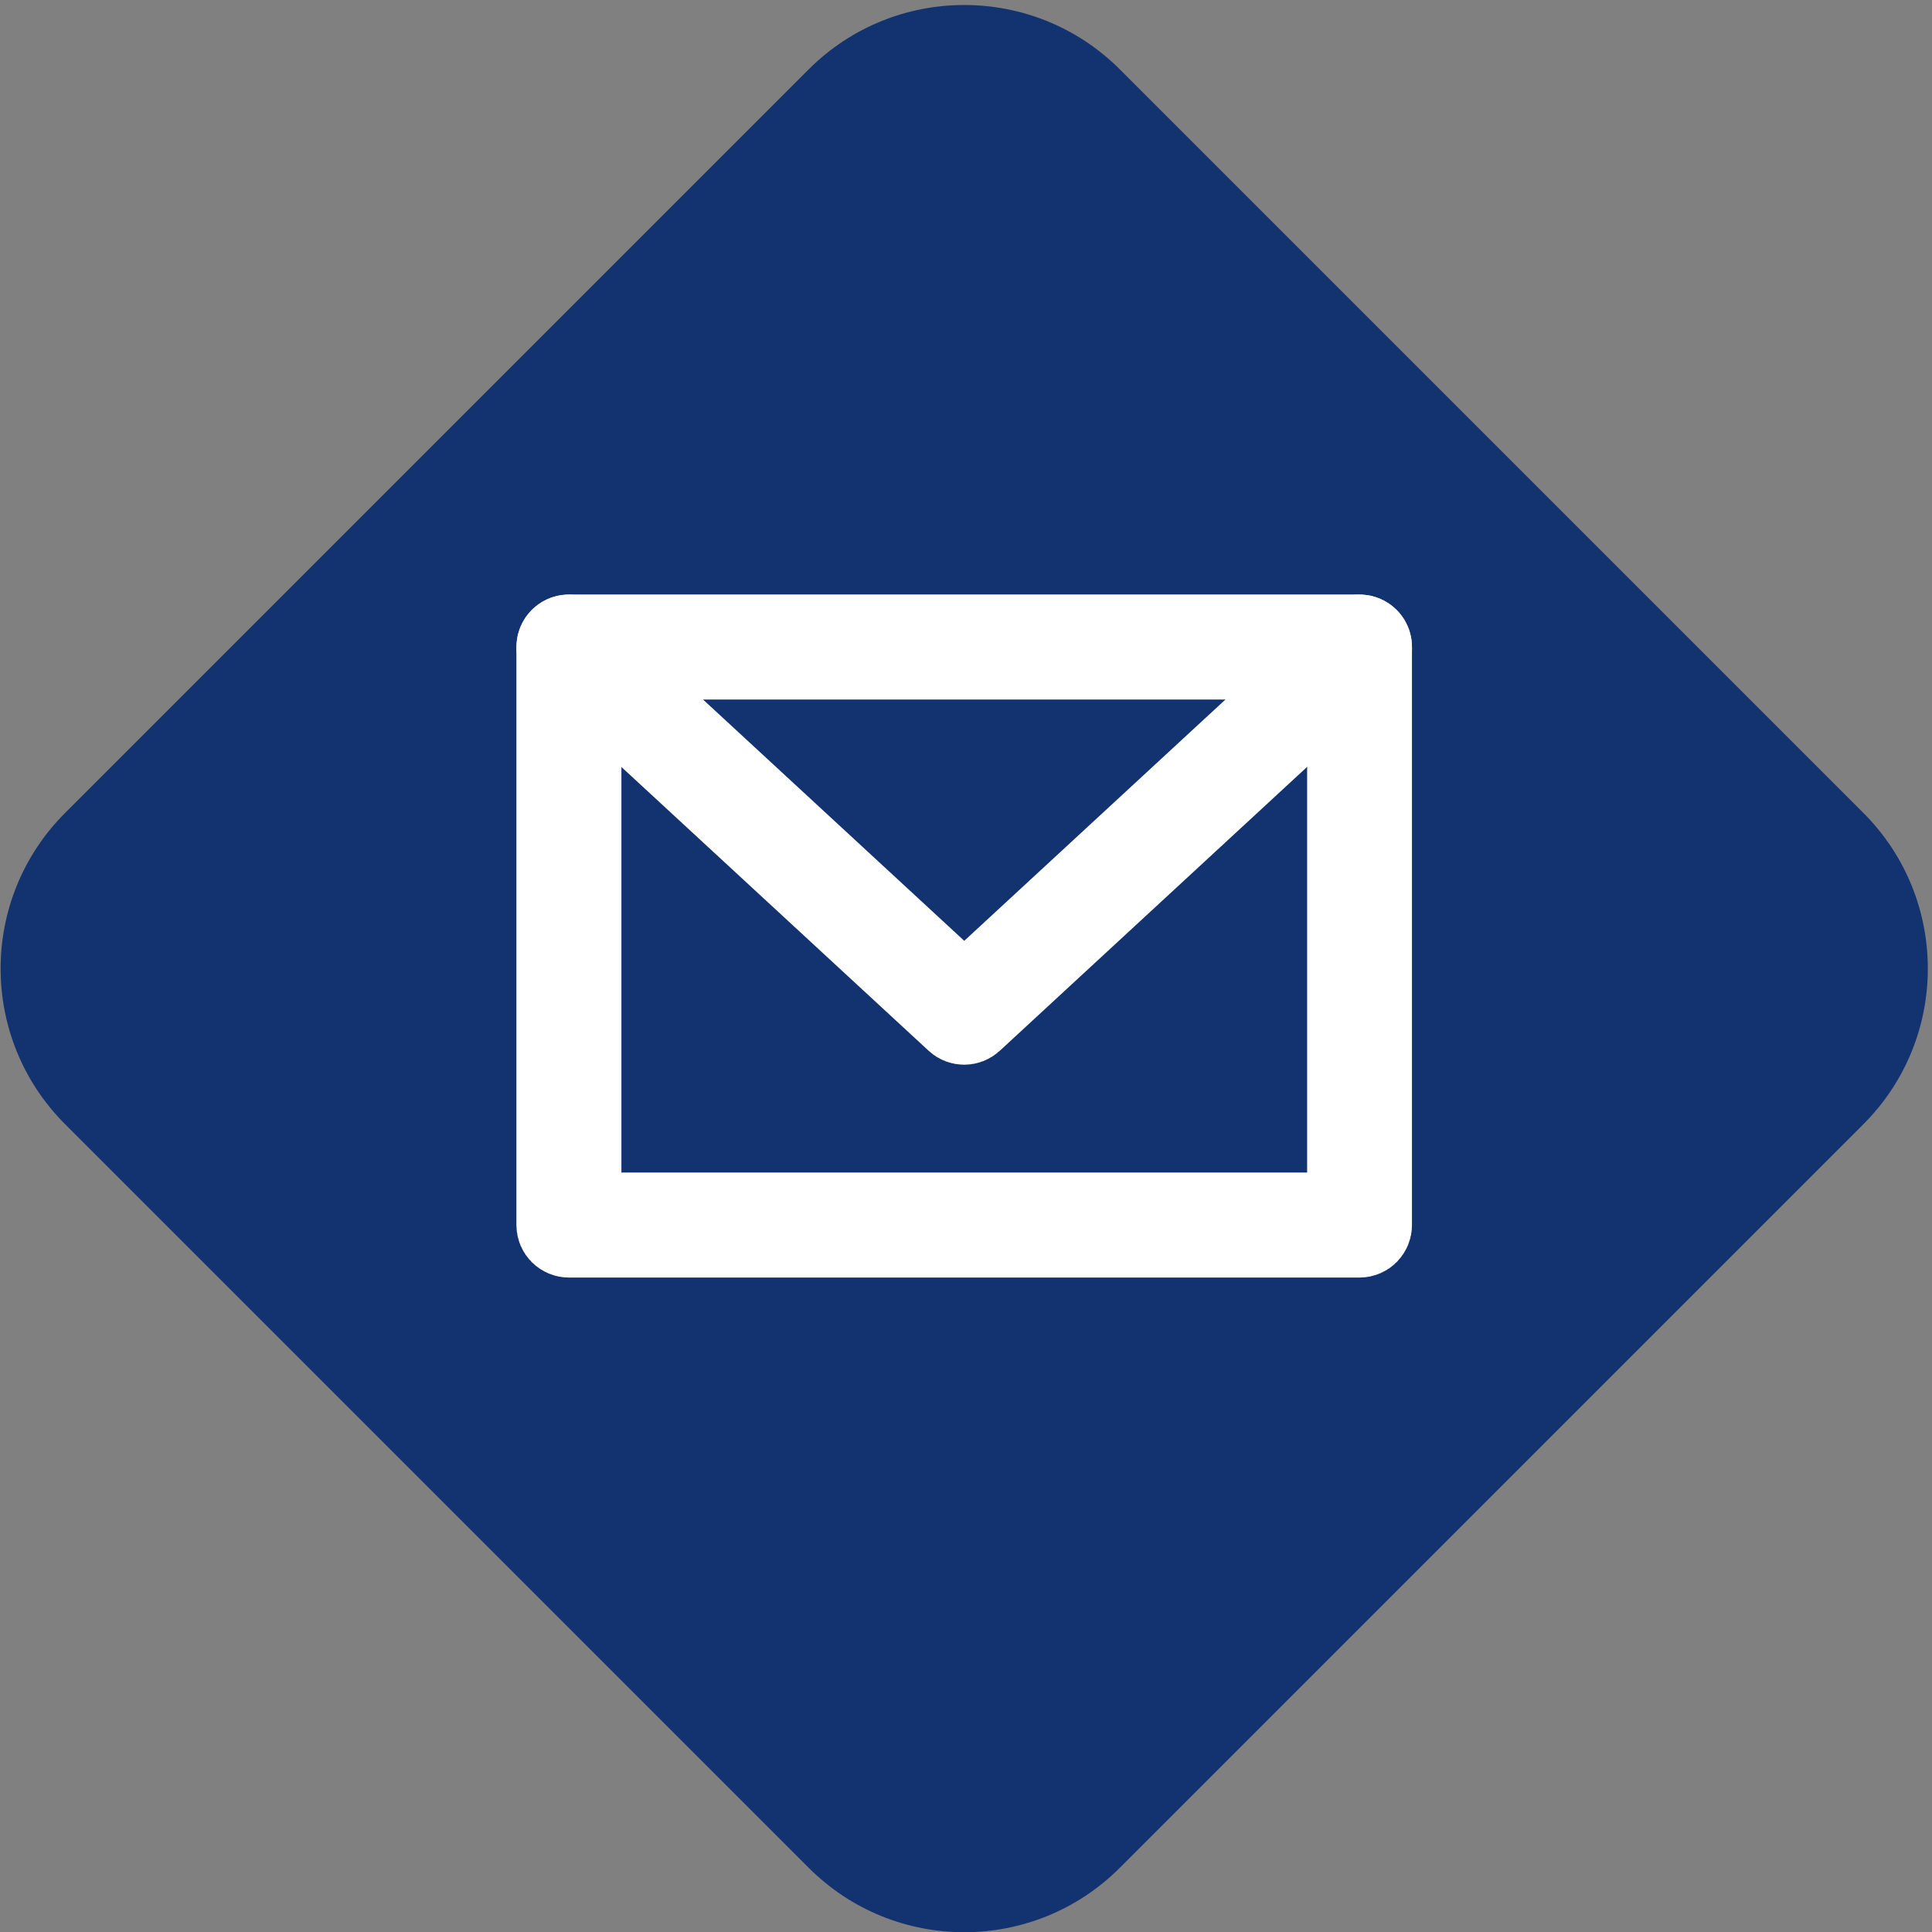 <?xml version="1.0" encoding="UTF-8" standalone="no"?>
<!-- Generator: Adobe Illustrator 15.0.0, SVG Export Plug-In  -->
<svg xmlns:dc="http://purl.org/dc/elements/1.1/" xmlns:cc="http://creativecommons.org/ns#" xmlns:rdf="http://www.w3.org/1999/02/22-rdf-syntax-ns#" xmlns="http://www.w3.org/2000/svg" xmlns:sodipodi="http://sodipodi.sourceforge.net/DTD/sodipodi-0.dtd" xmlns:inkscape="http://www.inkscape.org/namespaces/inkscape" version="1.1" x="0px" y="0px" width="42px" height="42px" viewBox="-0.013 -0.109 42 42" enable-background="new -0.013 -0.109 42 42" xml:space="preserve" id="svg14" sodipodi:docname="email-light.svg" inkscape:version="0.92.5 (2060ec1f9f, 2020-04-08)"><rect x="-0.013" y="-0.109" width="42" height="42" fill="#808080" stroke="none"/>
  <sodipodi:namedview pagecolor="#ffffff" bordercolor="#666666" borderopacity="1" objecttolerance="10" gridtolerance="10" guidetolerance="10" inkscape:pageopacity="0" inkscape:pageshadow="2" inkscape:window-width="1920" inkscape:window-height="1143" id="namedview16" showgrid="false" inkscape:zoom="15.893067" inkscape:cx="12.159826" inkscape:cy="17.930984" inkscape:window-x="1920" inkscape:window-y="25" inkscape:window-maximized="1" inkscape:current-layer="svg14"/>
  <defs id="defs2">
</defs>
  <path fill="#123370" d="M24.332,1.4c-1.869-1.867-4.898-1.867-6.766,0L1.402,17.564c-1.869,1.868-1.869,4.898,0,6.766l16.164,16.164  c1.868,1.869,4.897,1.869,6.766,0L40.496,24.33c1.867-1.867,1.867-4.897,0-6.766L24.332,1.4z" id="path4"/>
  <path fill="#FFFFFF" d="M12.596,26.281h16.707V14.198H12.596V26.281z M29.543,26.764H12.354c-0.133,0-0.241-0.109-0.241-0.242  V13.956c0-0.133,0.108-0.241,0.241-0.241h17.188c0.133,0,0.24,0.108,0.24,0.241v12.565C29.783,26.654,29.676,26.764,29.543,26.764" id="path6" style="stroke-width:1.8;stroke-miterlimit:10;stroke-dasharray:none"/>
  <path fill="none" stroke="#FFFFFF" stroke-width="0.303" stroke-miterlimit="10" d="M12.596,26.281h16.707V14.198H12.596V26.281z   M29.543,26.764H12.354c-0.133,0-0.241-0.109-0.241-0.242V13.956c0-0.133,0.108-0.241,0.241-0.241h17.188  c0.133,0,0.24,0.108,0.24,0.241v12.565C29.783,26.654,29.676,26.764,29.543,26.764z" id="path8" style="stroke-width:1.8;stroke-miterlimit:10;stroke-dasharray:none"/>
  <path fill="#FFFFFF" d="M20.949,22.137c-0.059,0-0.117-0.021-0.163-0.064l-8.595-7.939c-0.097-0.09-0.103-0.242-0.013-0.34  c0.09-0.098,0.243-0.104,0.34-0.013l8.431,7.788l8.43-7.788c0.098-0.091,0.25-0.085,0.341,0.013c0.09,0.098,0.084,0.25-0.015,0.34  l-8.594,7.939C21.065,22.115,21.008,22.137,20.949,22.137" id="path10" style="stroke-width:1.8;stroke-miterlimit:10;stroke-dasharray:none"/>
  <path fill="none" stroke="#FFFFFF" stroke-width="0.303" stroke-miterlimit="10" d="M20.949,22.137  c-0.059,0-0.117-0.021-0.163-0.064l-8.595-7.939c-0.097-0.09-0.103-0.242-0.013-0.34c0.09-0.098,0.243-0.104,0.34-0.013l8.431,7.788  l8.43-7.788c0.098-0.091,0.25-0.085,0.341,0.013c0.09,0.098,0.084,0.25-0.015,0.34l-8.594,7.939  C21.065,22.115,21.008,22.137,20.949,22.137z" id="path12" style="stroke-width:1.8;stroke-miterlimit:10;stroke-dasharray:none"/>
</svg>